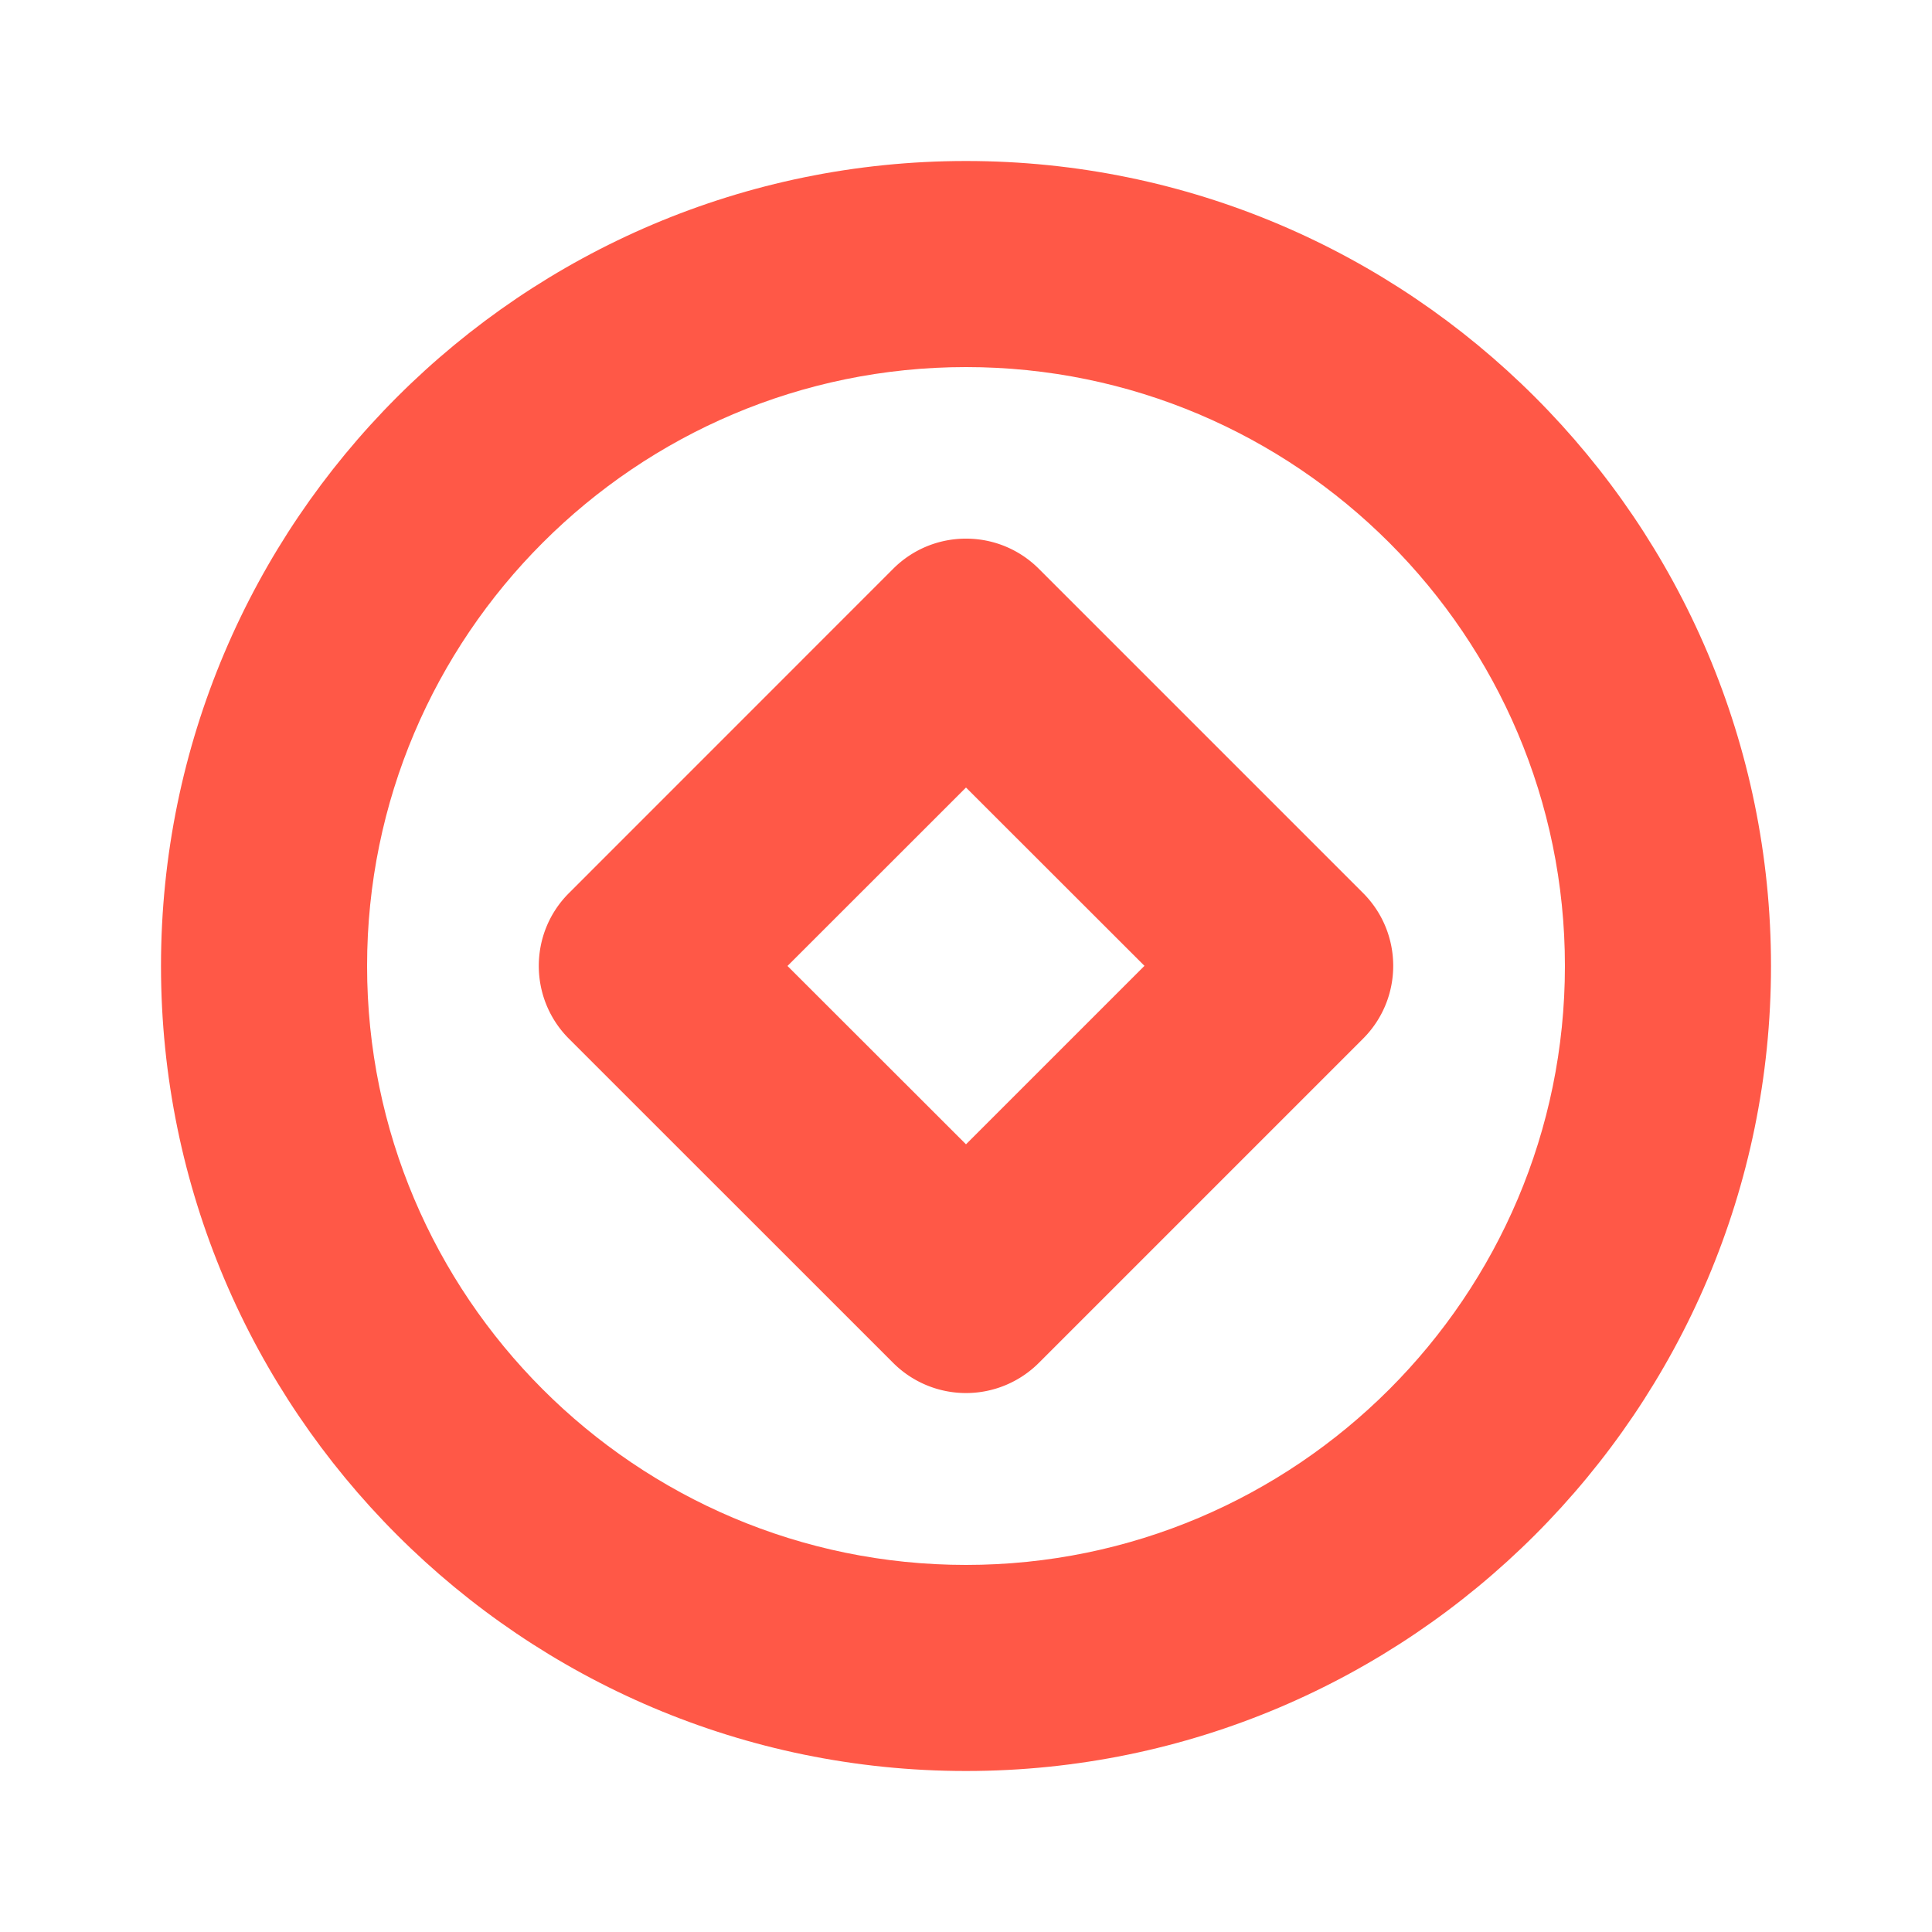 <svg width="24" height="24" fill="none" viewBox="-2 -2 24 24" id="wabi" x="518" xmlns="http://www.w3.org/2000/svg">
        <path fill-rule="evenodd" clip-rule="evenodd" d="M10 2.56c-4.102 0-7.44 3.338-7.44 7.44 0 4.103 3.338 7.44 7.44 7.44s7.44-3.337 7.44-7.44c0-4.102-3.338-7.44-7.44-7.44zM10 20C4.486 20 0 15.514 0 10S4.486 0 10 0s10 4.486 10 10-4.486 10-10 10z" fill="#FF5847"/>
        <path fill-rule="evenodd" clip-rule="evenodd" d="M7.783 10L10 12.215l2.217-2.217L10 7.783 7.783 9.999zM10 15.305a1.28 1.28 0 01-.905-.375l-4.027-4.026c-.5-.5-.5-1.311 0-1.81l4.027-4.028c.5-.5 1.31-.5 1.81 0l4.027 4.027c.5.5.5 1.31 0 1.81l-4.027 4.027a1.28 1.28 0 01-.905.375z" fill="#FF5847"/>
    </svg>